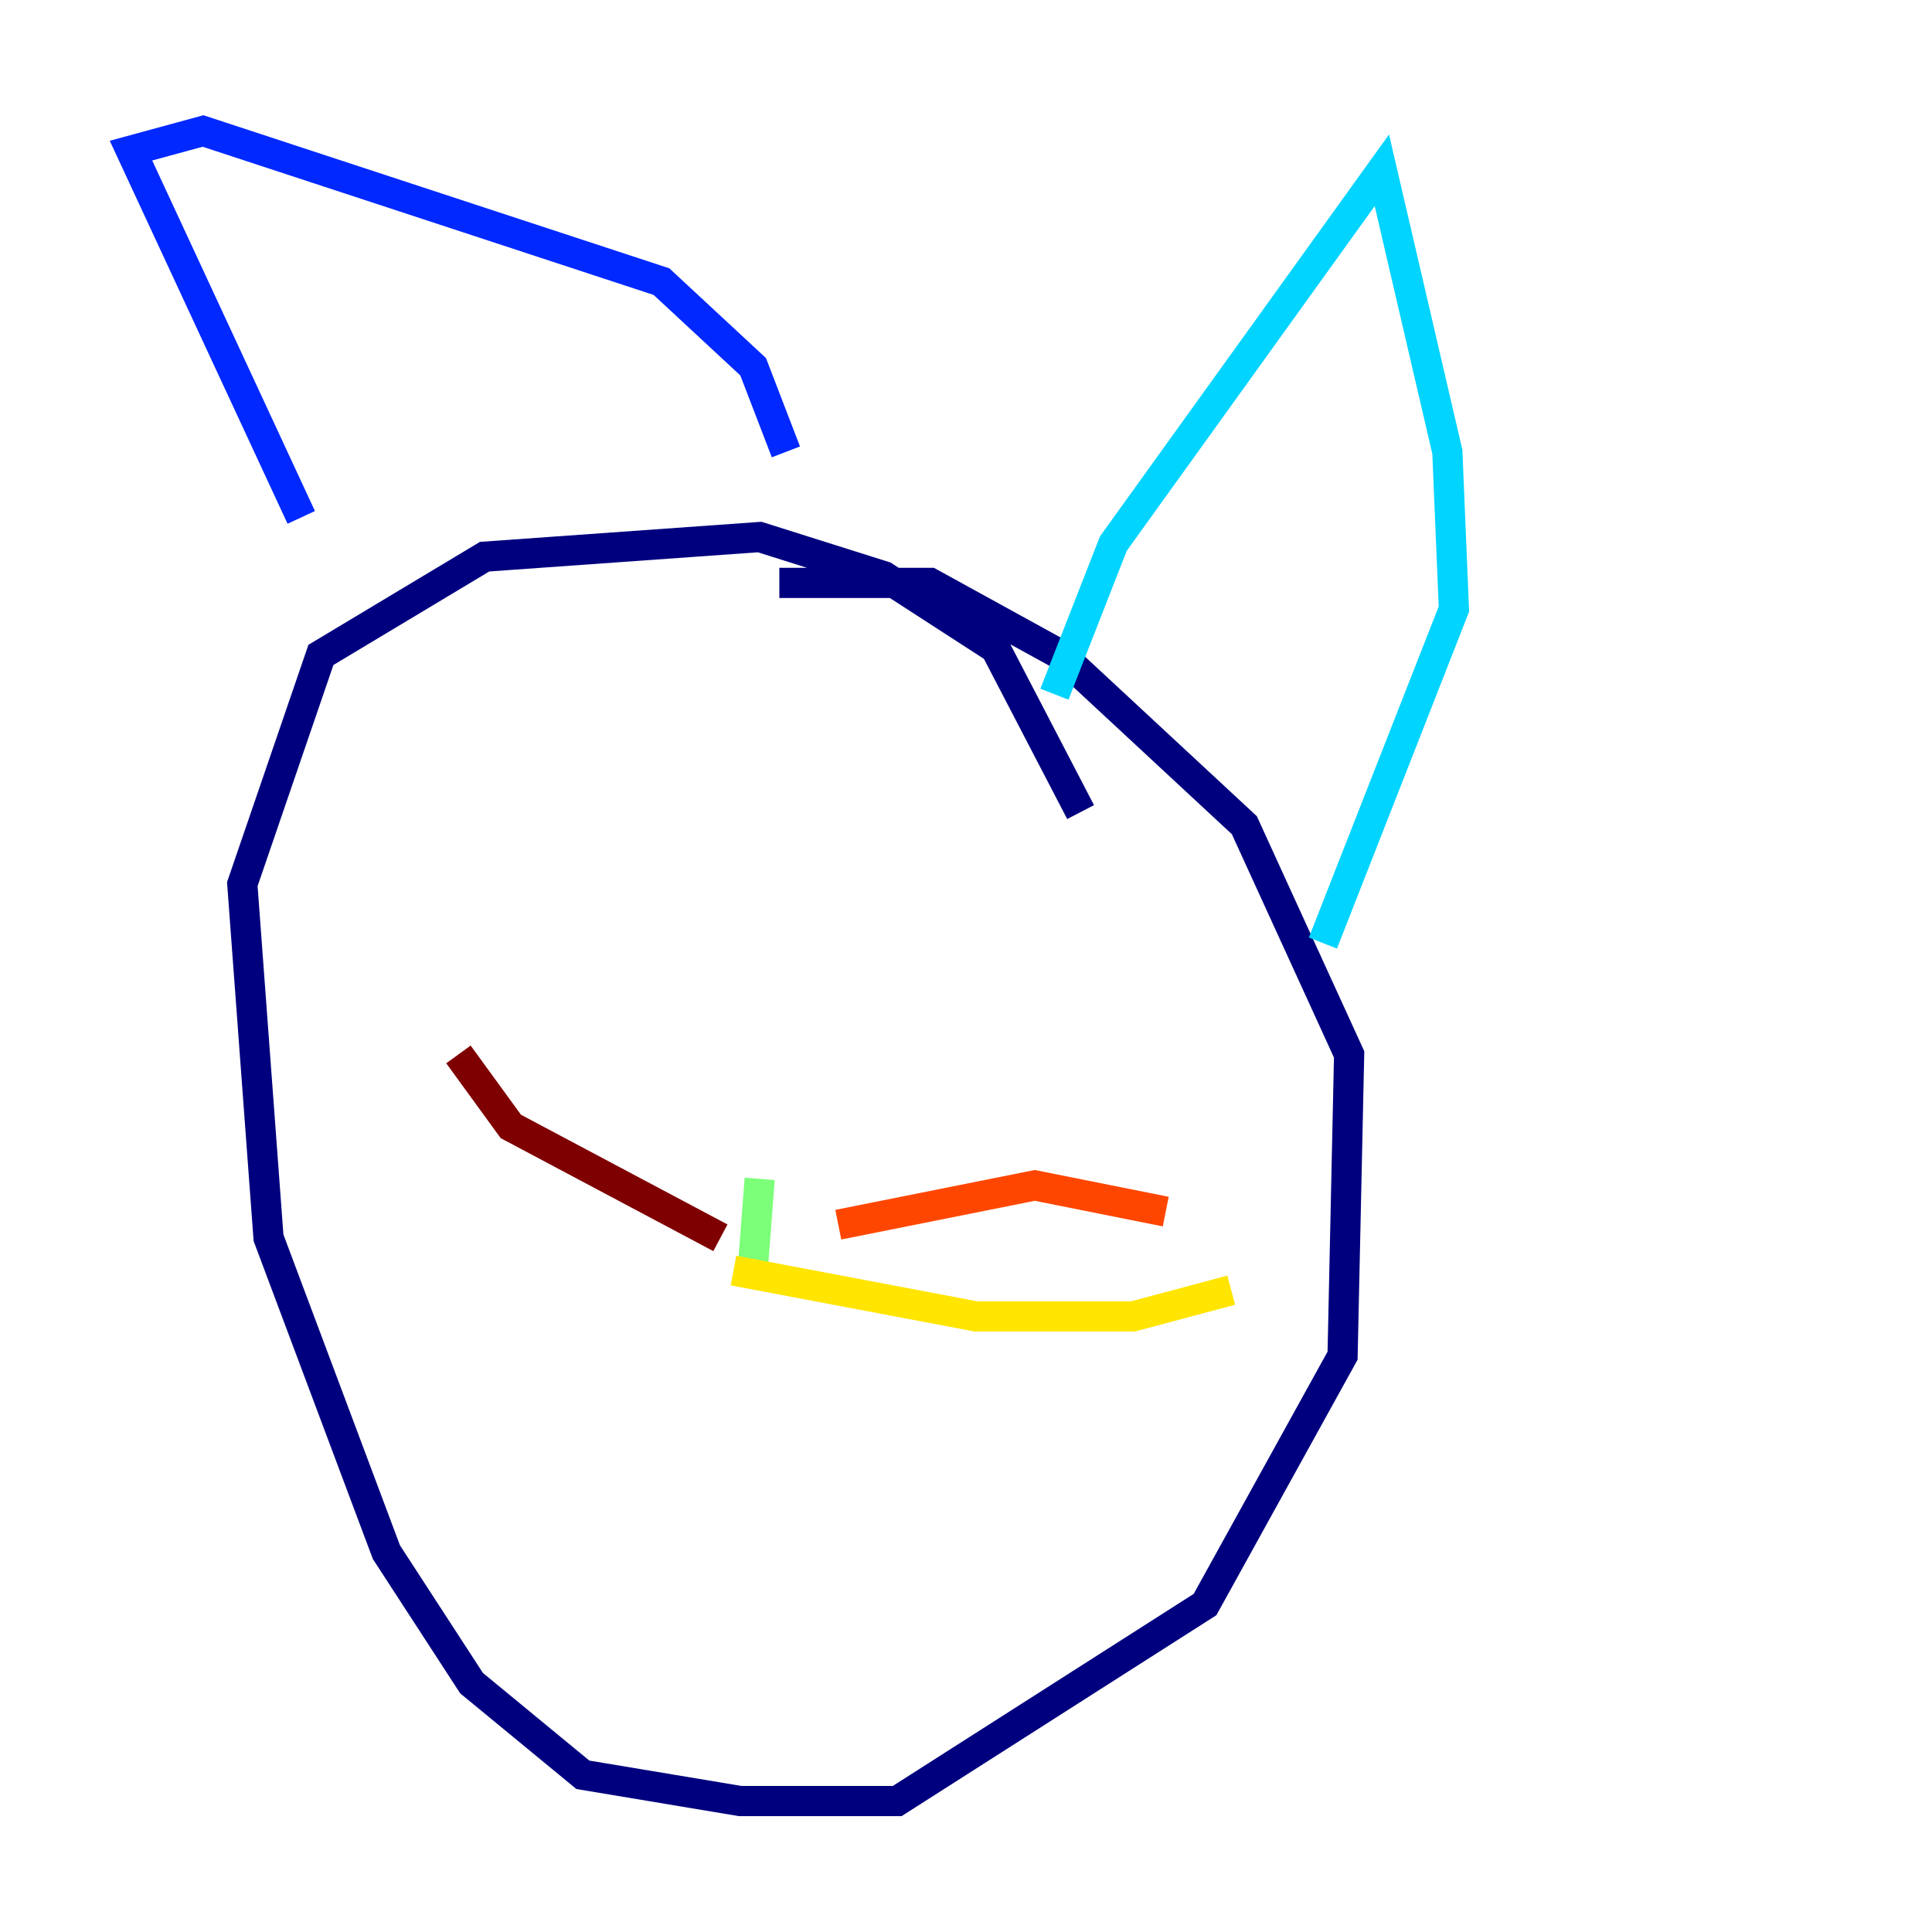 <?xml version="1.0" encoding="utf-8" ?>
<svg baseProfile="tiny" height="128" version="1.2" viewBox="0,0,128,128" width="128" xmlns="http://www.w3.org/2000/svg" xmlns:ev="http://www.w3.org/2001/xml-events" xmlns:xlink="http://www.w3.org/1999/xlink"><defs /><polyline fill="none" points="71.593,53.803 65.953,42.956 58.576,38.183 50.332,35.58 32.108,36.881 21.261,43.39 16.054,58.576 17.79,82.007 25.6,102.834 31.241,111.512 38.617,117.586 49.031,119.322 59.444,119.322 79.837,106.305 88.949,89.817 89.383,69.858 82.441,54.671 70.291,43.39 61.614,38.617 51.634,38.617" stroke="#00007f" stroke-width="2" /><polyline fill="none" points="19.959,34.278 8.678,9.98 13.451,8.678 43.824,18.658 49.898,24.298 52.068,29.939" stroke="#0028ff" stroke-width="2" /><polyline fill="none" points="69.858,45.993 73.763,36.014 91.552,11.281 95.891,29.939 96.325,40.352 87.647,62.481" stroke="#00d4ff" stroke-width="2" /><polyline fill="none" points="50.332,78.102 49.898,83.742" stroke="#7cff79" stroke-width="2" /><polyline fill="none" points="48.597,84.176 64.651,87.214 75.064,87.214 81.573,85.478" stroke="#ffe500" stroke-width="2" /><polyline fill="none" points="55.539,81.139 68.556,78.536 77.234,80.271" stroke="#ff4600" stroke-width="2" /><polyline fill="none" points="47.729,82.007 33.844,74.63 30.373,69.858" stroke="#7f0000" stroke-width="2" /></svg>